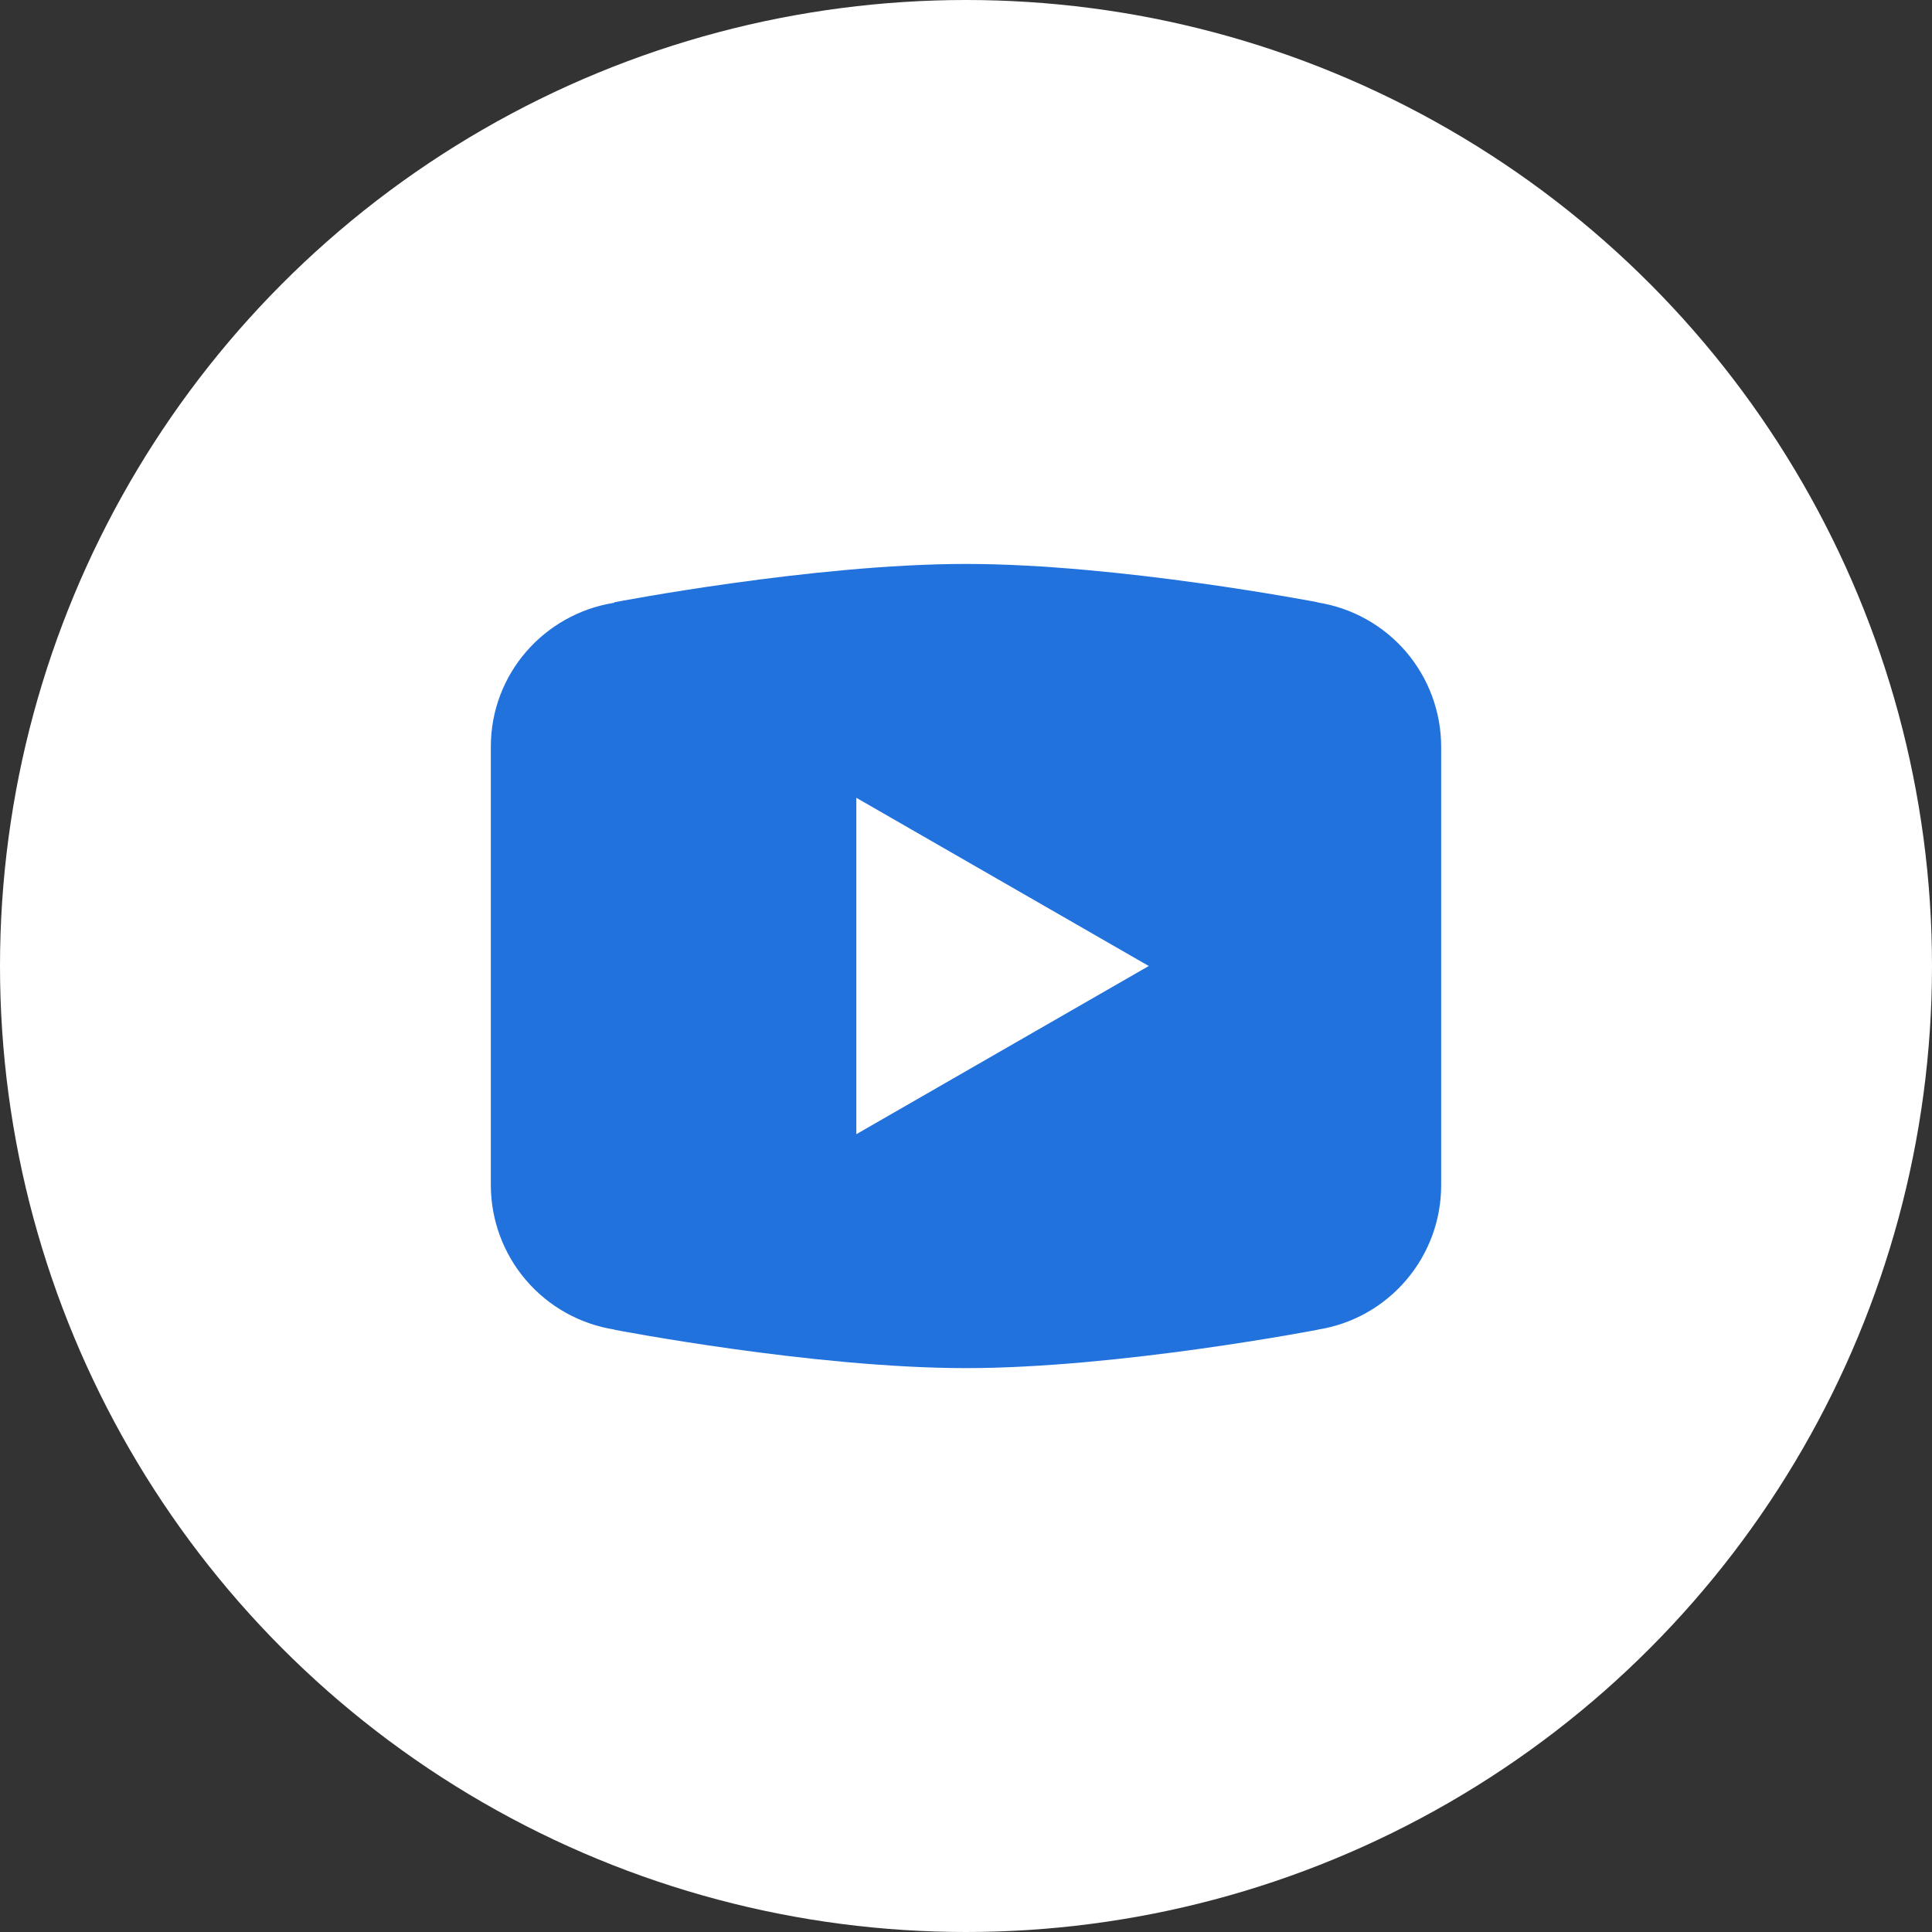 <svg width="37" height="37" viewBox="0 0 37 37" fill="none" xmlns="http://www.w3.org/2000/svg">
<rect x="0" y="0" width="37" height="37" fill="#333333" stroke="none"/>
<circle cx="18.5" cy="18.5" r="18.5" fill="white"/>
<path d="M18.5 10.8C15.57 10.8 11.767 11.534 11.767 11.534L11.757 11.545C10.423 11.758 9.4 12.905 9.4 14.3V18.5V18.501V22.7V22.701C9.402 23.367 9.64 24.011 10.074 24.517C10.507 25.023 11.106 25.358 11.764 25.462L11.767 25.466C11.767 25.466 15.57 26.201 18.5 26.201C21.431 26.201 25.234 25.466 25.234 25.466L25.235 25.464C25.894 25.361 26.494 25.026 26.927 24.519C27.361 24.013 27.6 23.368 27.6 22.701V22.7V18.501V18.5V14.3C27.599 13.634 27.361 12.99 26.928 12.483C26.494 11.977 25.895 11.642 25.236 11.538L25.234 11.534C25.234 11.534 21.431 10.8 18.5 10.8ZM16.4 15.279L22 18.5L16.4 21.721V15.279Z" fill="#2172DD"/>
</svg>
